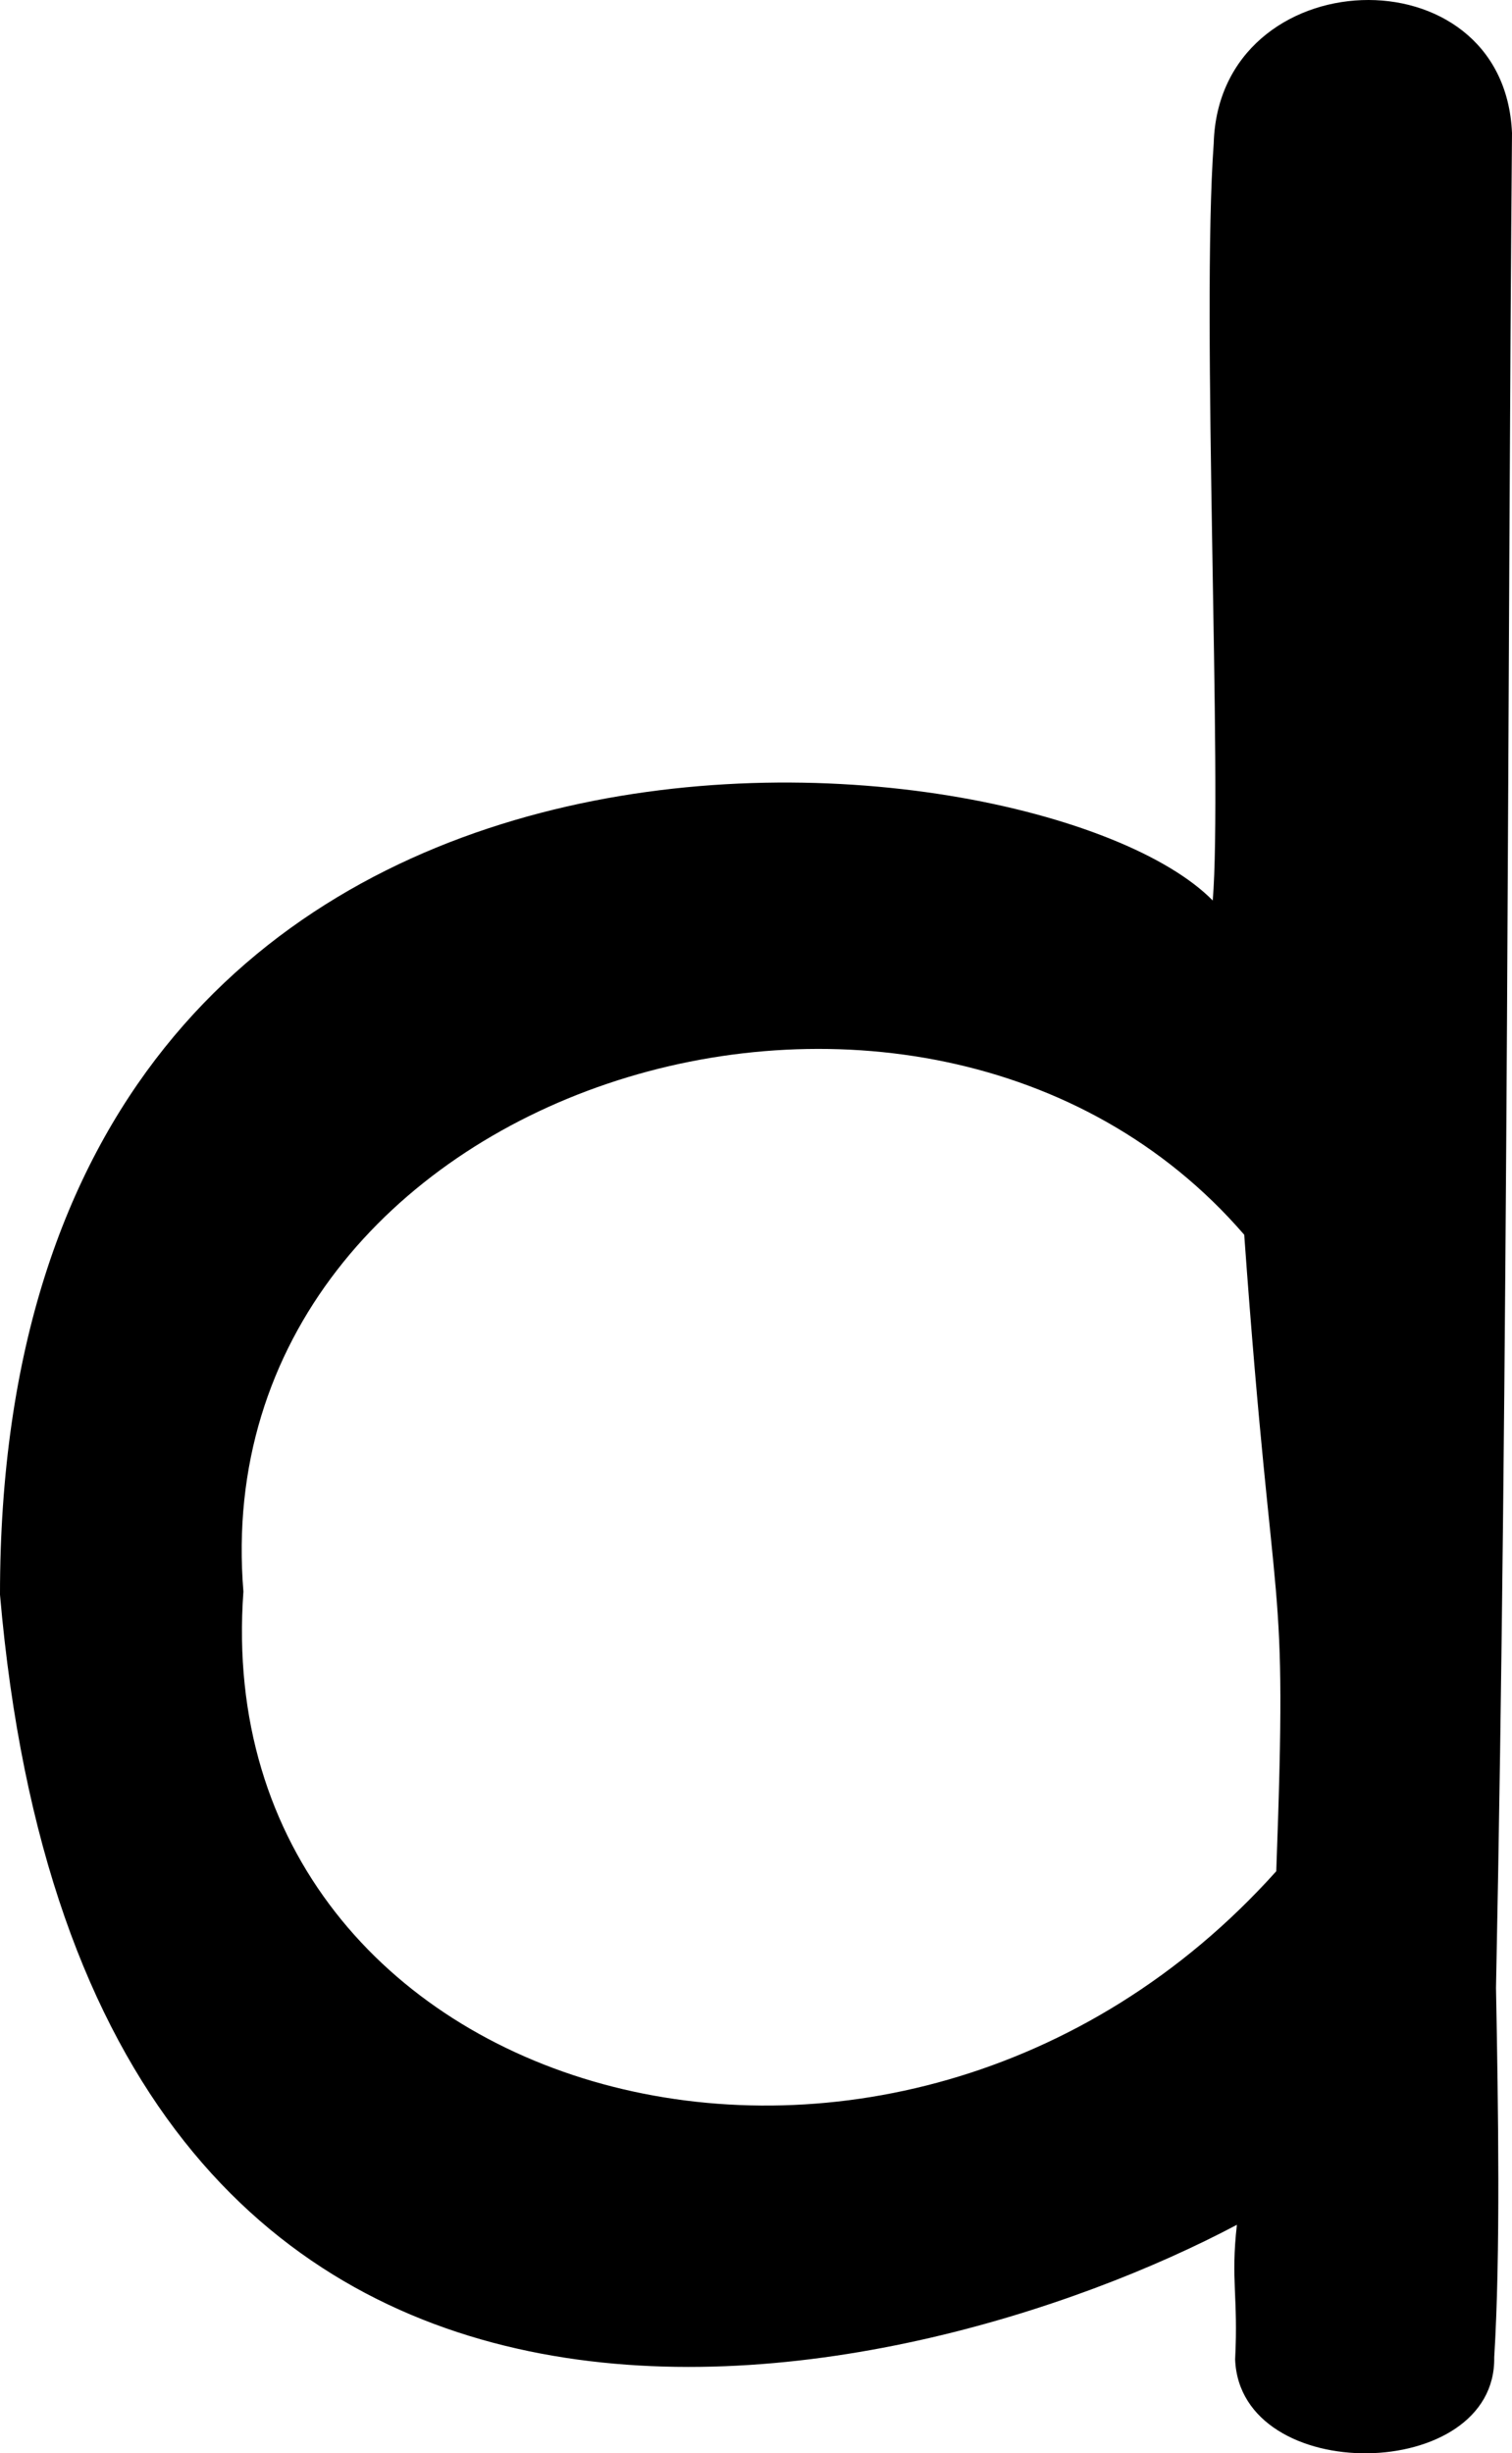 <?xml version="1.0" encoding="UTF-8" standalone="no"?>
<!-- Created with Inkscape (http://www.inkscape.org/) -->

<svg
   xmlns:dc="http://purl.org/dc/elements/1.1/"
   xmlns:cc="http://creativecommons.org/ns#"
   xmlns:rdf="http://www.w3.org/1999/02/22-rdf-syntax-ns#"
   xmlns:svg="http://www.w3.org/2000/svg"
   xmlns="http://www.w3.org/2000/svg"
   xmlns:sodipodi="http://sodipodi.sourceforge.net/DTD/sodipodi-0.dtd"
   xmlns:inkscape="http://www.inkscape.org/namespaces/inkscape"
   id="svg4377"
   version="1.1"
   inkscape:version="0.91 r13725"
   width="573.296"
   height="930"
   viewBox="0 0 573.296 930"
   sodipodi:docname="en_lower_d.svg">
  <defs
     id="defs4381" />
  <sodipodi:namedview
     pagecolor="#ffffff"
     bordercolor="#666666"
     borderopacity="1"
     objecttolerance="10"
     gridtolerance="10"
     guidetolerance="10"
     inkscape:pageopacity="0"
     inkscape:pageshadow="2"
     inkscape:window-width="1573"
     inkscape:window-height="997"
     id="namedview4379"
     showgrid="false"
     fit-margin-top="0"
     fit-margin-left="0"
     fit-margin-right="0"
     fit-margin-bottom="0"
     inkscape:zoom="0.72570724"
     inkscape:cx="120.19944"
     inkscape:cy="416.14649"
     inkscape:window-x="34"
     inkscape:window-y="95"
     inkscape:window-maximized="0"
     inkscape:current-layer="svg4377" />
  <path
     style="fill:#000000"
     d="m 468.316,894.411 c 1.226,-24.265 -1.73,-29.656 0.67,-51.034 C 345.26,908.971 32.955,985.144 2.6931751e-5,604.527 -0.119,233.093 393.113,273.449 459.825,341.366 c 3.704,-44.29 -4.382,-221.836 0.37,-286.949 1.906,-69.68 110.091,-73.971 113.101,-4.009 -1.681,191.584 -1.346,470.976 -6.065,703.164 0.847,45.55 1.733,101.174 -0.678,140.077 0.813,47.626 -96.332,49.045 -98.238,0.763 z M 483.911,709.355 C 488.347,588.971 483.077,625.3 471.765,468.072 349.535,326.524 76.559,411.848 92.292,603.332 78.101,798.355 339.124,870.787 483.911,709.355 Z"
     id="path4387"
     inkscape:connector-curvature="0"
     sodipodi:nodetypes="ccccccccccccc" />
</svg>
